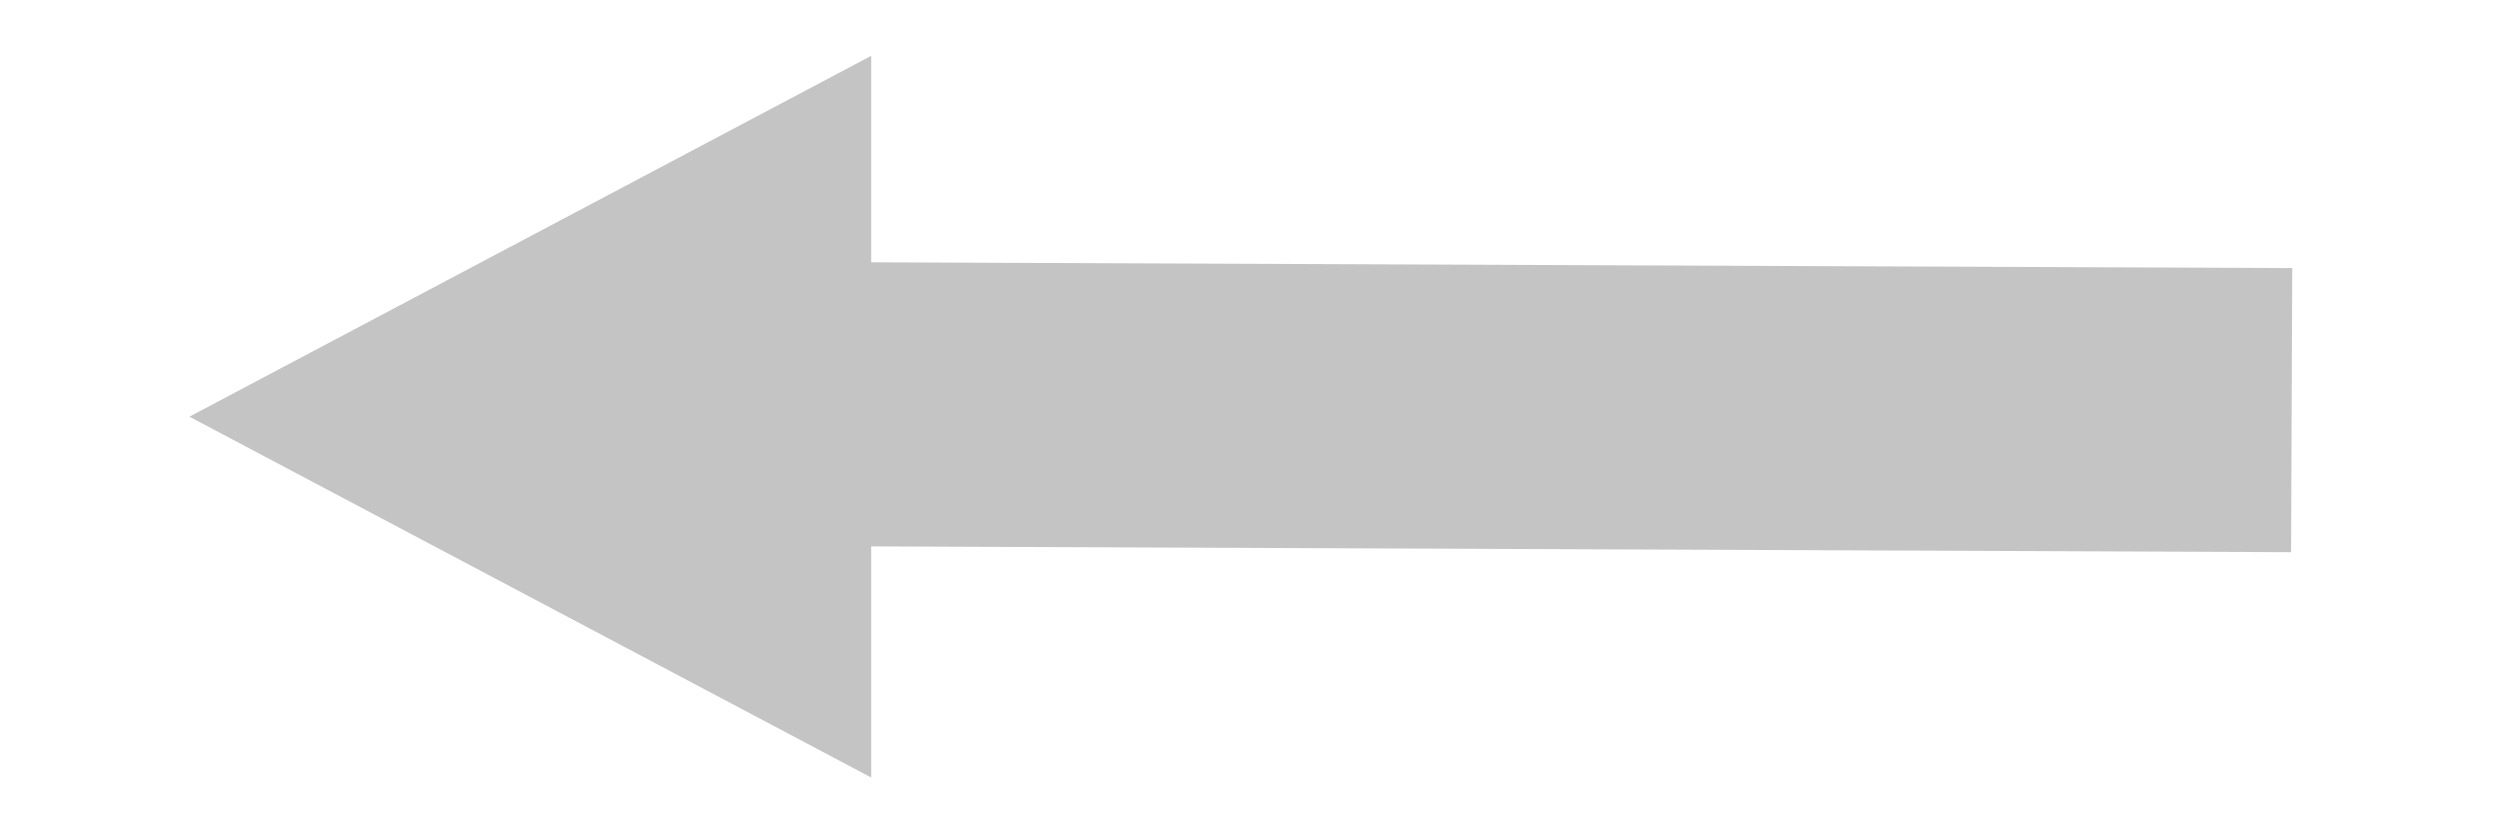 <svg width="102" height="34" viewBox="0 0 112 44" fill="none" xmlns="http://www.w3.org/2000/svg">
<path d="M0 22L36 2.947V41.053L0 22Z" fill="#C4C4C4"/>
<rect x="35.031" y="13.845" width="76" height="15" transform="rotate(0.234 35.031 13.845)" fill="#C4C4C4"/>
</svg>